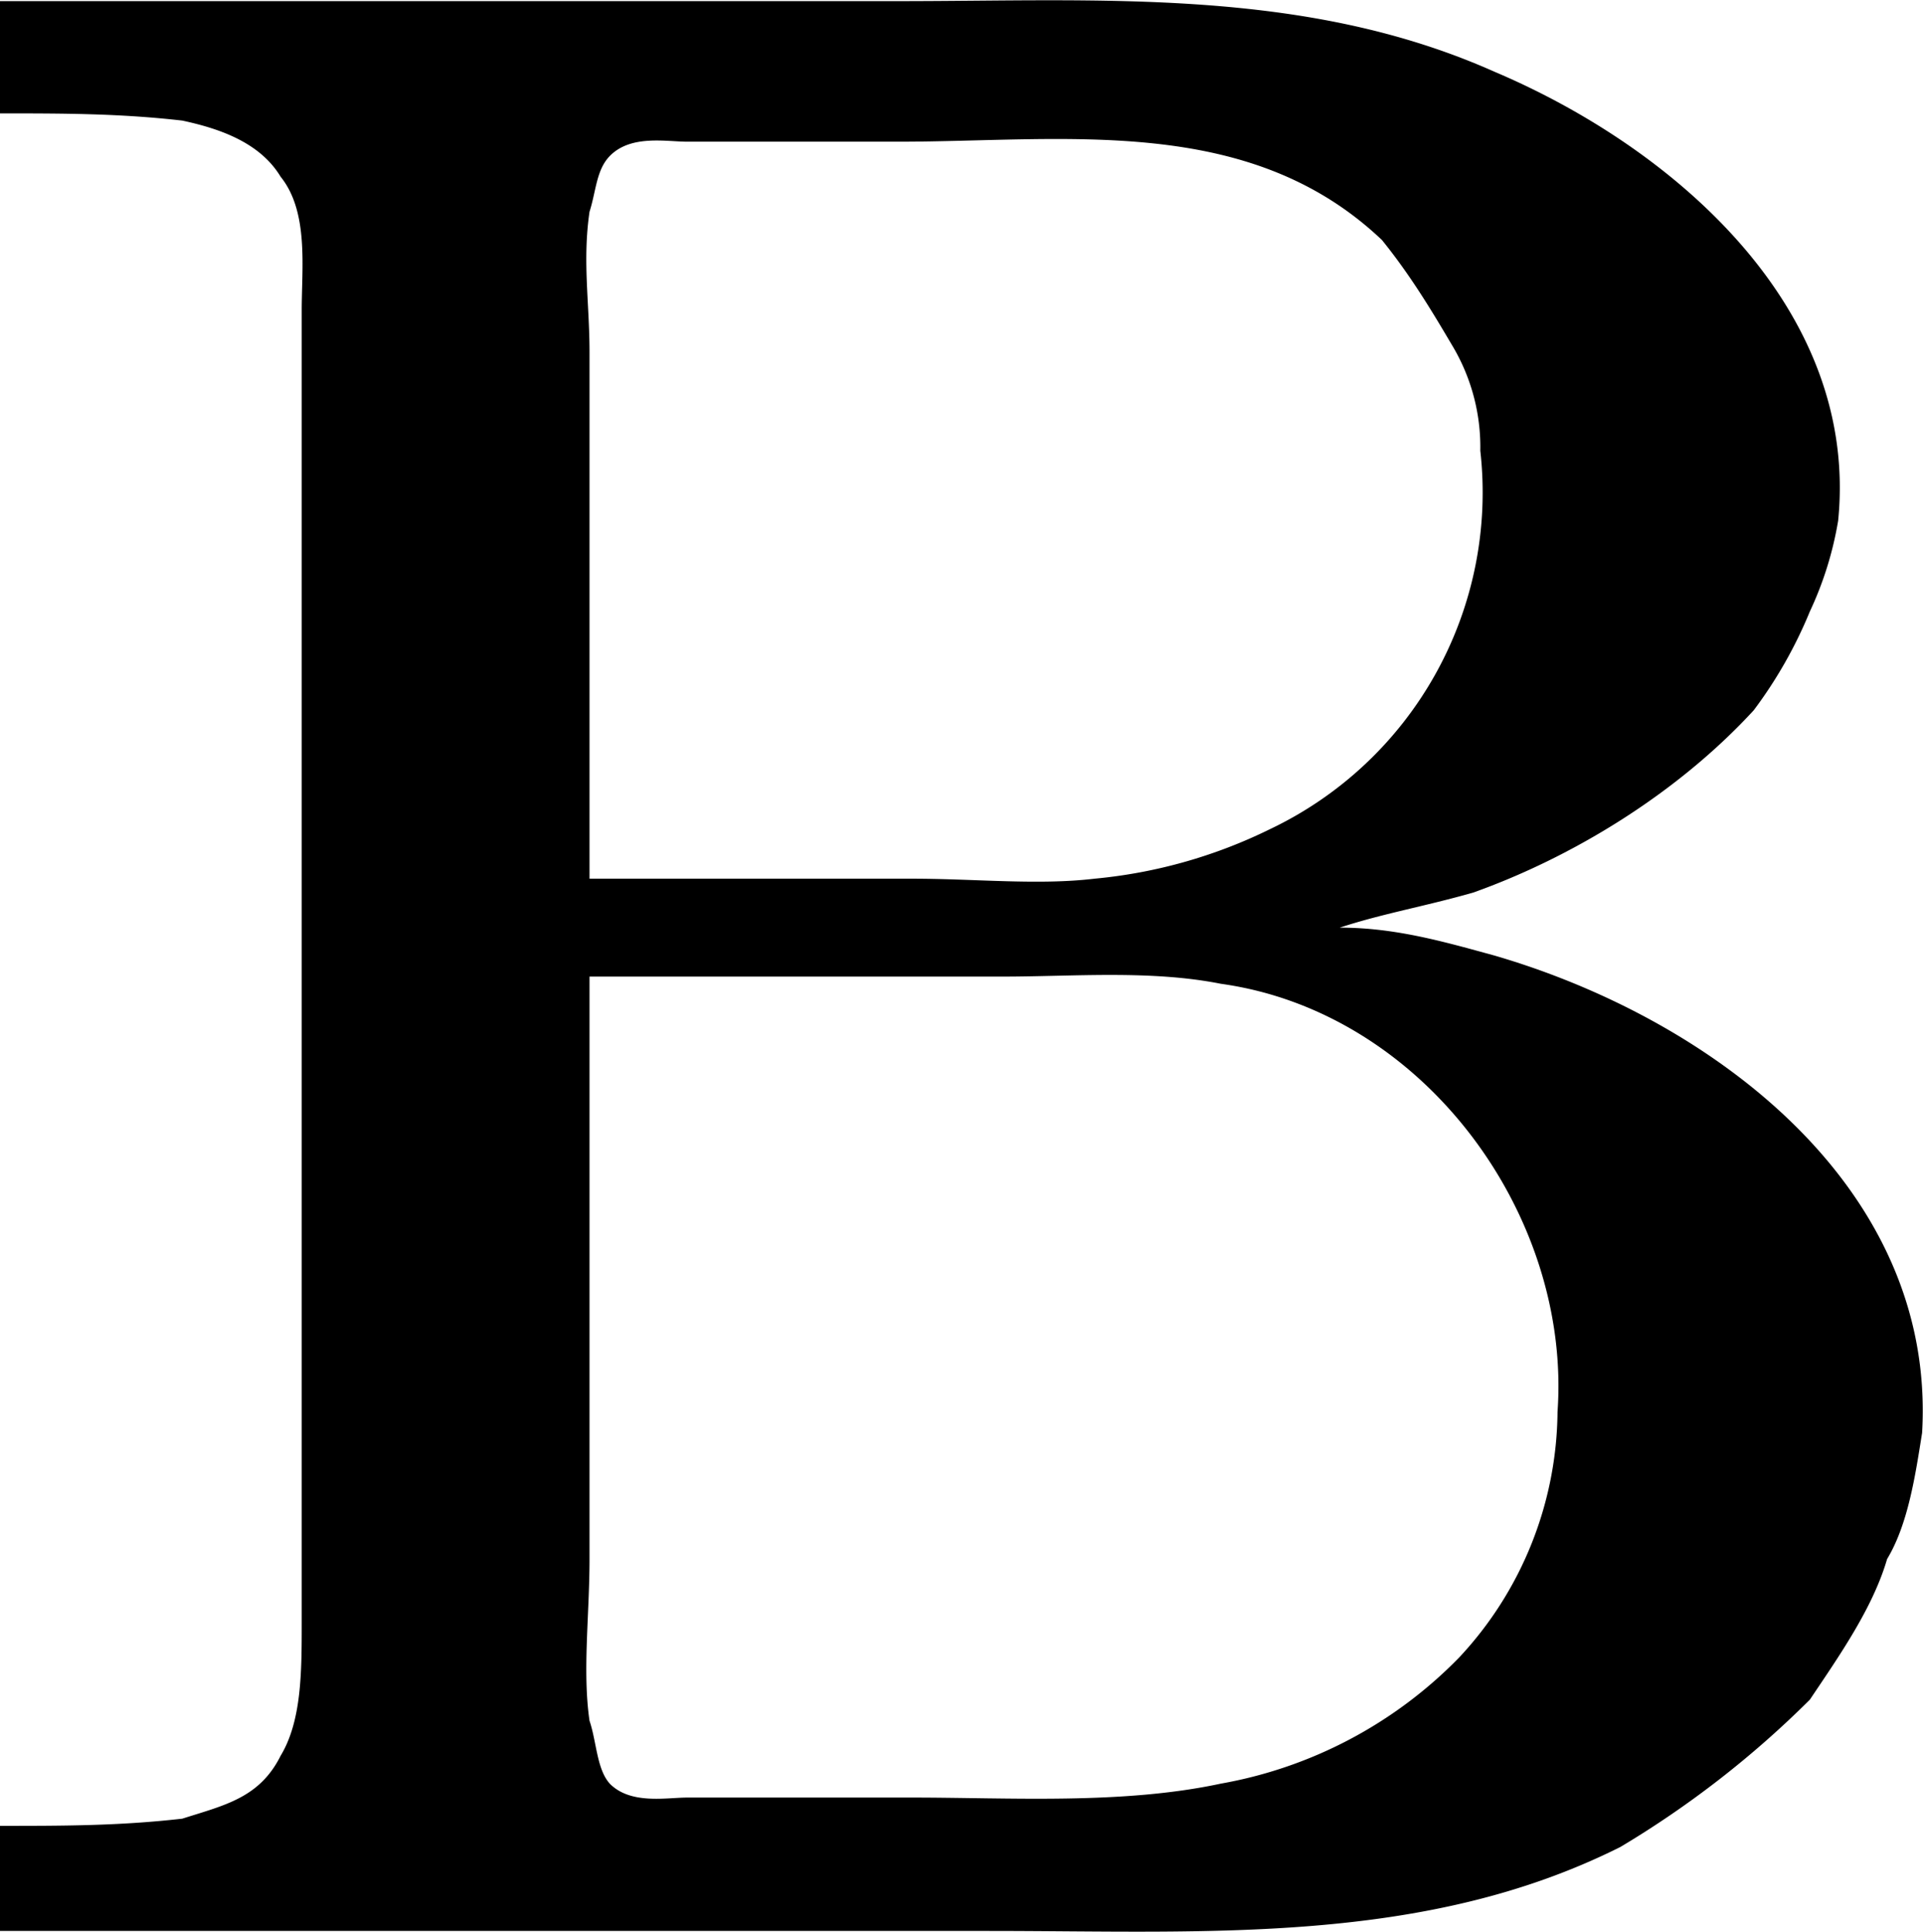 <svg xmlns="http://www.w3.org/2000/svg" xmlns:xlink="http://www.w3.org/1999/xlink" width="5.71" height="5.734" viewBox="0 0 4.283 4.3"><svg overflow="visible" x="148.712" y="134.765" transform="translate(-149.087 -130.45)"><path style="stroke:none" d="M.375-4.313v.25c.14 0 .266 0 .406.016C.86-4.03.953-4 1-3.922c.063.078.047.203.047.297v2.922c0 .11 0 .219-.047.297-.047.094-.125.11-.219.14C.641-.25.516-.25.375-.25v.234h2.203c.485 0 .969.032 1.406-.187a2.18 2.18 0 0 0 .422-.328c.063-.094.14-.203.172-.313.047-.078.063-.187.078-.281.032-.547-.468-.922-.953-1.063-.11-.03-.219-.062-.344-.062.094-.031.188-.047.297-.078.219-.078.453-.219.625-.406a.996.996 0 0 0 .125-.22.774.774 0 0 0 .063-.202c.047-.469-.36-.828-.766-1-.422-.188-.875-.157-1.328-.157zm1.313 1.954v-1.172c0-.11-.016-.203 0-.313.015-.047.015-.094.046-.125.047-.047.125-.031.172-.031h.469c.375 0 .781-.063 1.078.219.063.078.11.156.156.234a.44.44 0 0 1 .063.235.83.83 0 0 1-.469.843 1.12 1.12 0 0 1-.39.11c-.126.015-.266 0-.407 0zm0 .218h.921c.157 0 .329-.015.485.016.453.063.781.516.75.953a.81.81 0 0 1-.219.547.98.98 0 0 1-.531.281c-.219.047-.469.031-.688.031h-.5c-.047 0-.125.016-.172-.03-.03-.032-.03-.094-.046-.141-.016-.11 0-.235 0-.36zm0 0"/></svg></svg>